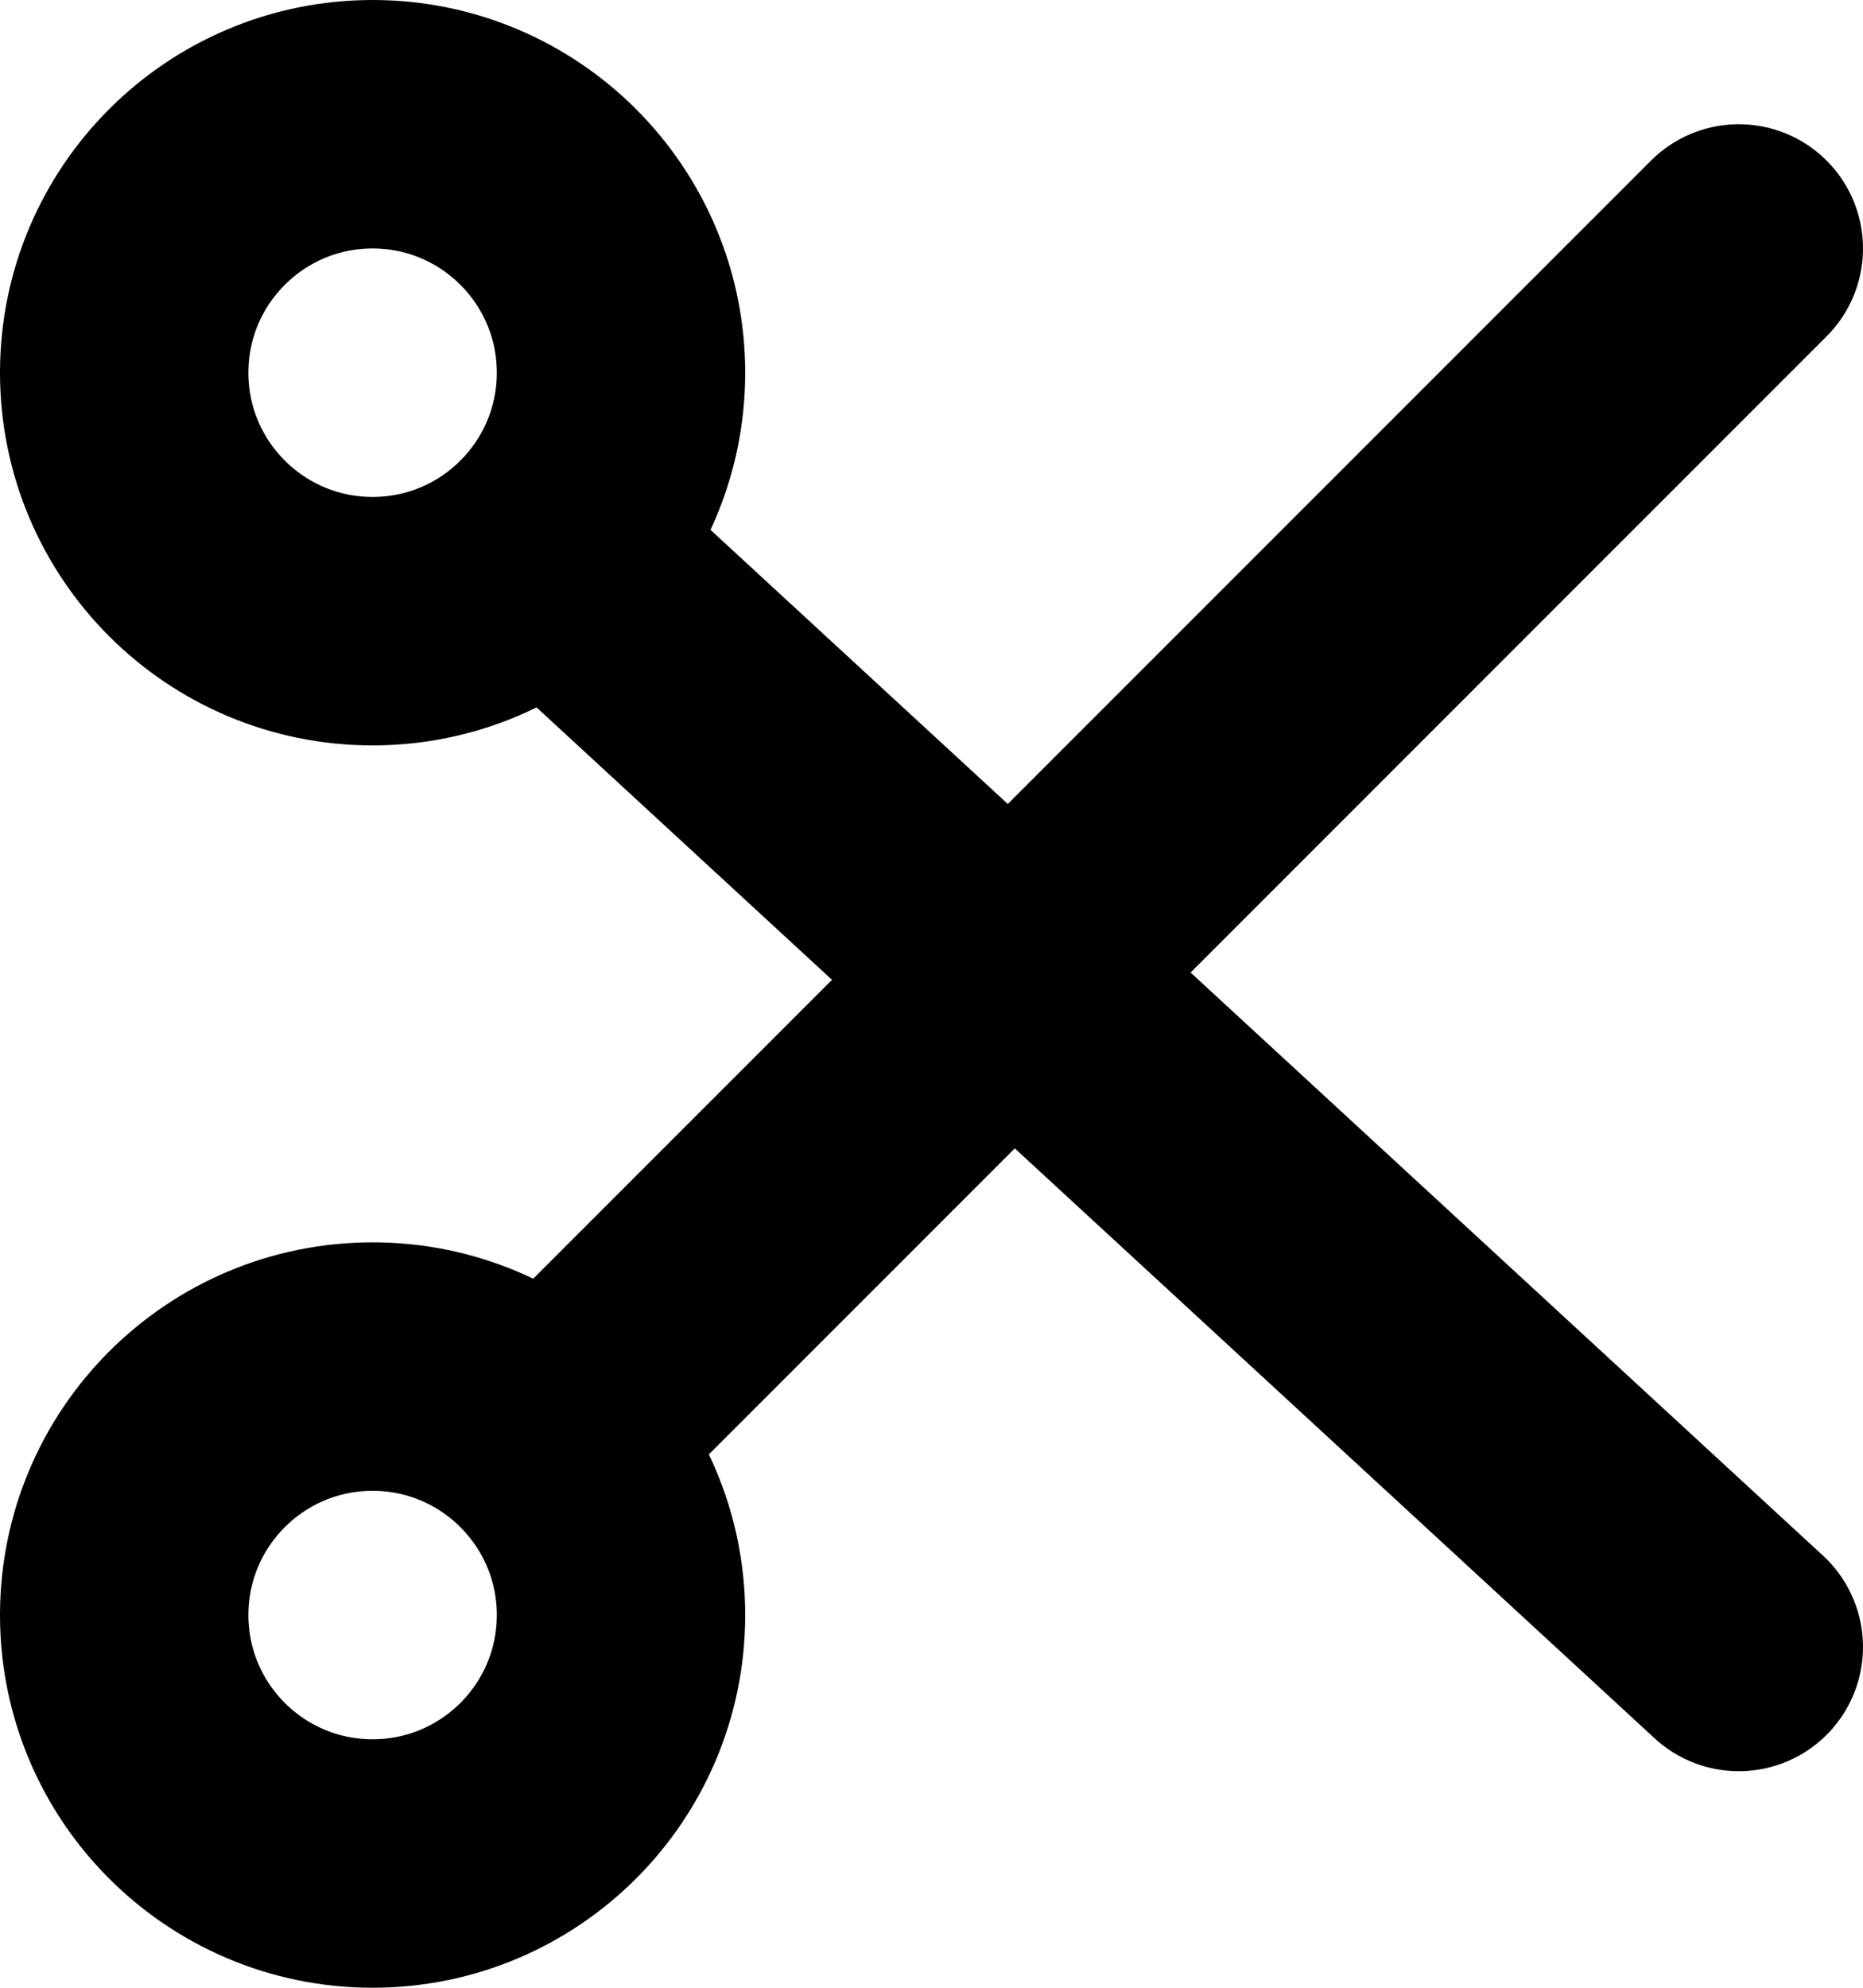 <svg viewBox="0 0 15 16" fill="none" stroke="currentColor" xmlns="http://www.w3.org/2000/svg">
<circle cx="3" cy="3" r="2" stroke-width="2"/>
<circle cx="3" cy="13" r="2" stroke-width="2"/>
<path d="M5 11L14 2" stroke-width="2" stroke-linecap="round"/>
<path d="M4.5 4.5L14 13.257" stroke-width="2" stroke-linecap="round"/>
</svg>
